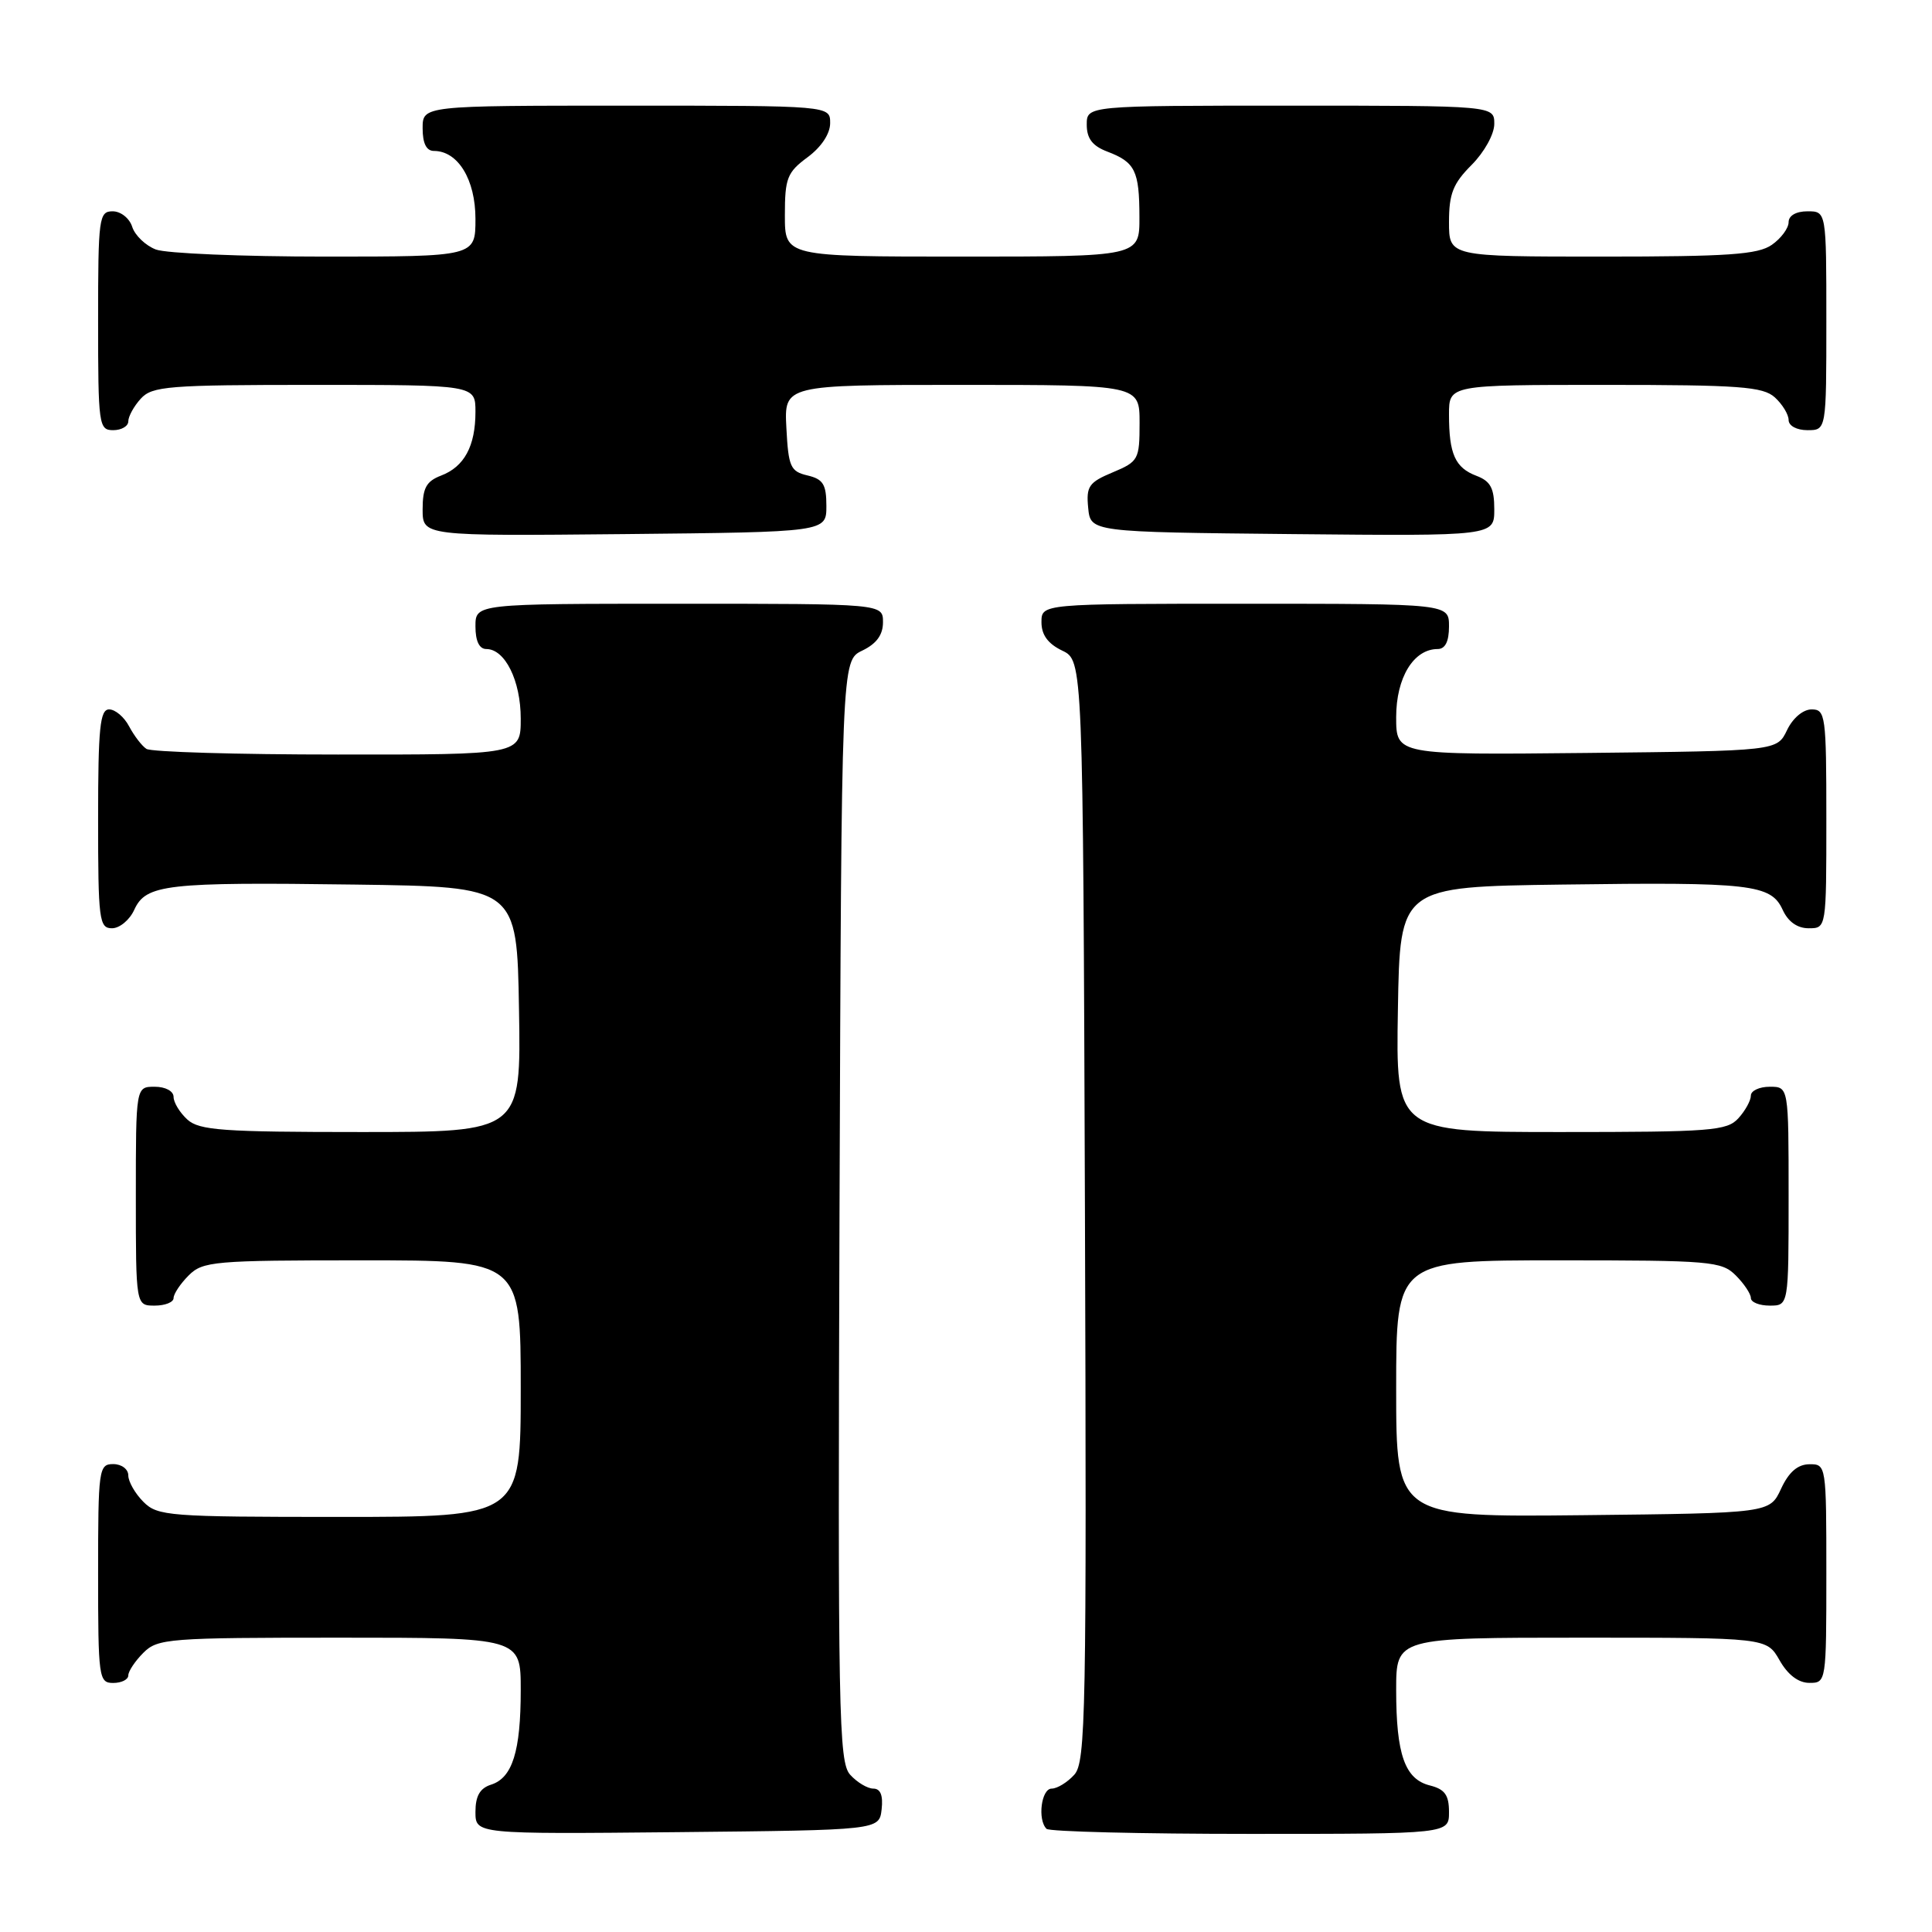 <?xml version="1.0" encoding="UTF-8" standalone="no"?>
<!DOCTYPE svg PUBLIC "-//W3C//DTD SVG 1.1//EN" "http://www.w3.org/Graphics/SVG/1.1/DTD/svg11.dtd" >
<svg xmlns="http://www.w3.org/2000/svg" xmlns:xlink="http://www.w3.org/1999/xlink" version="1.1" viewBox="0 0 256 256">
 <g >
 <path fill="currentColor"
d=" M 116.82 239.75 C 117.03 237.90 116.67 237.00 115.72 237.00 C 114.95 237.00 113.56 236.17 112.65 235.16 C 111.13 233.48 111.01 227.20 111.24 160.43 C 111.50 87.53 111.50 87.53 114.25 86.21 C 116.14 85.30 117.00 84.13 117.00 82.45 C 117.00 80.00 117.00 80.00 90.00 80.00 C 63.00 80.00 63.00 80.00 63.00 83.00 C 63.00 84.95 63.51 86.00 64.44 86.00 C 66.92 86.00 69.00 90.20 69.00 95.22 C 69.00 100.00 69.00 100.00 44.75 99.98 C 31.41 99.98 20.00 99.64 19.40 99.23 C 18.79 98.83 17.77 97.49 17.11 96.25 C 16.46 95.01 15.27 94.00 14.46 94.00 C 13.25 94.00 13.00 96.43 13.00 108.50 C 13.00 121.91 13.14 123.00 14.84 123.00 C 15.85 123.00 17.18 121.90 17.79 120.55 C 19.34 117.17 21.98 116.87 47.00 117.21 C 68.50 117.50 68.50 117.50 68.77 133.75 C 69.05 150.00 69.05 150.00 47.85 150.00 C 29.53 150.00 26.41 149.78 24.83 148.35 C 23.82 147.43 23.00 146.08 23.00 145.35 C 23.00 144.58 21.93 144.00 20.50 144.00 C 18.00 144.00 18.00 144.00 18.00 158.50 C 18.00 173.00 18.00 173.00 20.50 173.00 C 21.88 173.00 23.00 172.55 23.00 172.00 C 23.00 171.45 23.90 170.10 25.00 169.00 C 26.87 167.13 28.33 167.00 48.00 167.00 C 69.00 167.00 69.00 167.00 69.00 184.00 C 69.00 201.00 69.00 201.00 45.00 201.00 C 22.33 201.00 20.89 200.89 19.00 199.00 C 17.90 197.90 17.00 196.32 17.00 195.50 C 17.00 194.67 16.11 194.00 15.00 194.00 C 13.09 194.00 13.00 194.67 13.00 208.50 C 13.00 222.33 13.09 223.00 15.00 223.00 C 16.10 223.00 17.00 222.55 17.00 222.00 C 17.00 221.45 17.90 220.10 19.00 219.00 C 20.89 217.11 22.33 217.00 45.00 217.00 C 69.00 217.00 69.00 217.00 69.00 223.93 C 69.00 232.07 67.90 235.58 65.06 236.48 C 63.59 236.95 63.00 237.99 63.00 240.08 C 63.00 243.03 63.00 243.03 89.75 242.77 C 116.50 242.50 116.50 242.50 116.82 239.75 Z  M 192.00 240.11 C 192.00 237.85 191.45 237.08 189.46 236.58 C 186.15 235.75 185.00 232.48 185.00 223.93 C 185.00 217.00 185.00 217.00 209.55 217.00 C 234.09 217.00 234.09 217.00 235.80 219.99 C 236.89 221.92 238.30 222.99 239.75 222.99 C 241.98 223.00 242.00 222.87 242.00 208.50 C 242.00 194.12 241.98 194.00 239.75 194.02 C 238.20 194.04 237.03 195.05 236.00 197.27 C 234.50 200.50 234.50 200.50 209.75 200.77 C 185.00 201.03 185.00 201.03 185.00 184.02 C 185.00 167.00 185.00 167.00 206.50 167.00 C 226.67 167.00 228.12 167.12 230.00 169.00 C 231.10 170.10 232.00 171.45 232.00 172.00 C 232.00 172.55 233.12 173.00 234.50 173.00 C 237.00 173.00 237.00 173.00 237.00 158.50 C 237.00 144.00 237.00 144.00 234.50 144.00 C 233.12 144.00 232.00 144.53 232.00 145.17 C 232.00 145.82 231.26 147.17 230.35 148.17 C 228.84 149.84 226.74 150.00 206.82 150.00 C 184.95 150.00 184.95 150.00 185.23 133.75 C 185.50 117.50 185.50 117.50 207.00 117.21 C 232.02 116.87 234.66 117.17 236.21 120.55 C 236.93 122.13 238.15 123.00 239.66 123.00 C 242.00 123.00 242.00 123.00 242.00 108.50 C 242.00 94.80 241.89 94.00 240.05 94.00 C 238.92 94.00 237.56 95.14 236.79 96.75 C 235.47 99.50 235.47 99.50 210.24 99.77 C 185.00 100.03 185.00 100.03 185.00 95.02 C 185.00 89.79 187.31 86.00 190.50 86.00 C 191.50 86.00 192.00 85.00 192.00 83.00 C 192.00 80.00 192.00 80.00 165.00 80.00 C 138.00 80.00 138.00 80.00 138.00 82.45 C 138.00 84.13 138.86 85.30 140.75 86.21 C 143.50 87.53 143.50 87.53 143.76 160.43 C 143.99 227.20 143.87 233.48 142.35 235.16 C 141.44 236.17 140.08 237.00 139.35 237.00 C 137.98 237.00 137.45 241.12 138.67 242.33 C 139.03 242.70 151.18 243.00 165.67 243.00 C 192.00 243.00 192.00 243.00 192.00 240.11 Z  M 109.50 67.05 C 109.50 64.18 109.07 63.49 107.00 63.00 C 104.74 62.47 104.47 61.87 104.20 56.71 C 103.90 51.00 103.90 51.00 127.45 51.00 C 151.00 51.00 151.00 51.00 151.00 56.05 C 151.00 60.89 150.85 61.16 147.44 62.59 C 144.28 63.91 143.91 64.44 144.19 67.29 C 144.50 70.50 144.50 70.50 171.25 70.77 C 198.00 71.03 198.00 71.03 198.00 67.49 C 198.00 64.69 197.51 63.76 195.64 63.05 C 192.81 61.98 192.00 60.16 192.00 54.92 C 192.00 51.00 192.00 51.00 212.67 51.00 C 230.50 51.00 233.59 51.23 235.17 52.65 C 236.18 53.57 237.00 54.92 237.00 55.65 C 237.00 56.42 238.07 57.00 239.50 57.00 C 242.00 57.00 242.00 57.00 242.00 42.50 C 242.00 28.00 242.00 28.00 239.50 28.00 C 237.99 28.00 237.00 28.57 237.00 29.44 C 237.00 30.24 236.00 31.59 234.78 32.44 C 232.94 33.73 229.01 34.00 212.28 34.00 C 192.00 34.00 192.00 34.00 192.00 29.42 C 192.00 25.67 192.54 24.31 195.00 21.85 C 196.68 20.16 198.00 17.78 198.00 16.42 C 198.00 14.00 198.00 14.00 171.00 14.00 C 144.00 14.00 144.00 14.00 144.00 16.52 C 144.00 18.35 144.75 19.34 146.73 20.09 C 150.41 21.49 150.97 22.62 150.98 28.75 C 151.00 34.00 151.00 34.00 127.50 34.00 C 104.00 34.00 104.00 34.00 104.00 28.53 C 104.00 23.61 104.30 22.84 107.00 20.84 C 108.83 19.49 110.00 17.72 110.00 16.31 C 110.00 14.00 110.00 14.00 83.00 14.00 C 56.00 14.00 56.00 14.00 56.00 17.00 C 56.00 19.00 56.50 20.00 57.50 20.00 C 60.68 20.00 63.00 23.79 63.00 29.00 C 63.00 34.00 63.00 34.00 43.07 34.00 C 32.10 34.00 22.01 33.58 20.65 33.06 C 19.29 32.54 17.88 31.19 17.52 30.06 C 17.16 28.92 16.00 28.00 14.93 28.00 C 13.11 28.00 13.00 28.84 13.00 42.50 C 13.00 56.33 13.09 57.00 15.00 57.00 C 16.10 57.00 17.00 56.47 17.00 55.83 C 17.00 55.18 17.74 53.83 18.65 52.83 C 20.16 51.17 22.25 51.00 41.65 51.00 C 63.00 51.00 63.00 51.00 63.00 54.57 C 63.00 59.11 61.52 61.85 58.44 63.02 C 56.49 63.77 56.00 64.66 56.00 67.49 C 56.00 71.03 56.00 71.03 82.75 70.77 C 109.50 70.50 109.50 70.50 109.50 67.05 Z "/>
</g>
</svg>